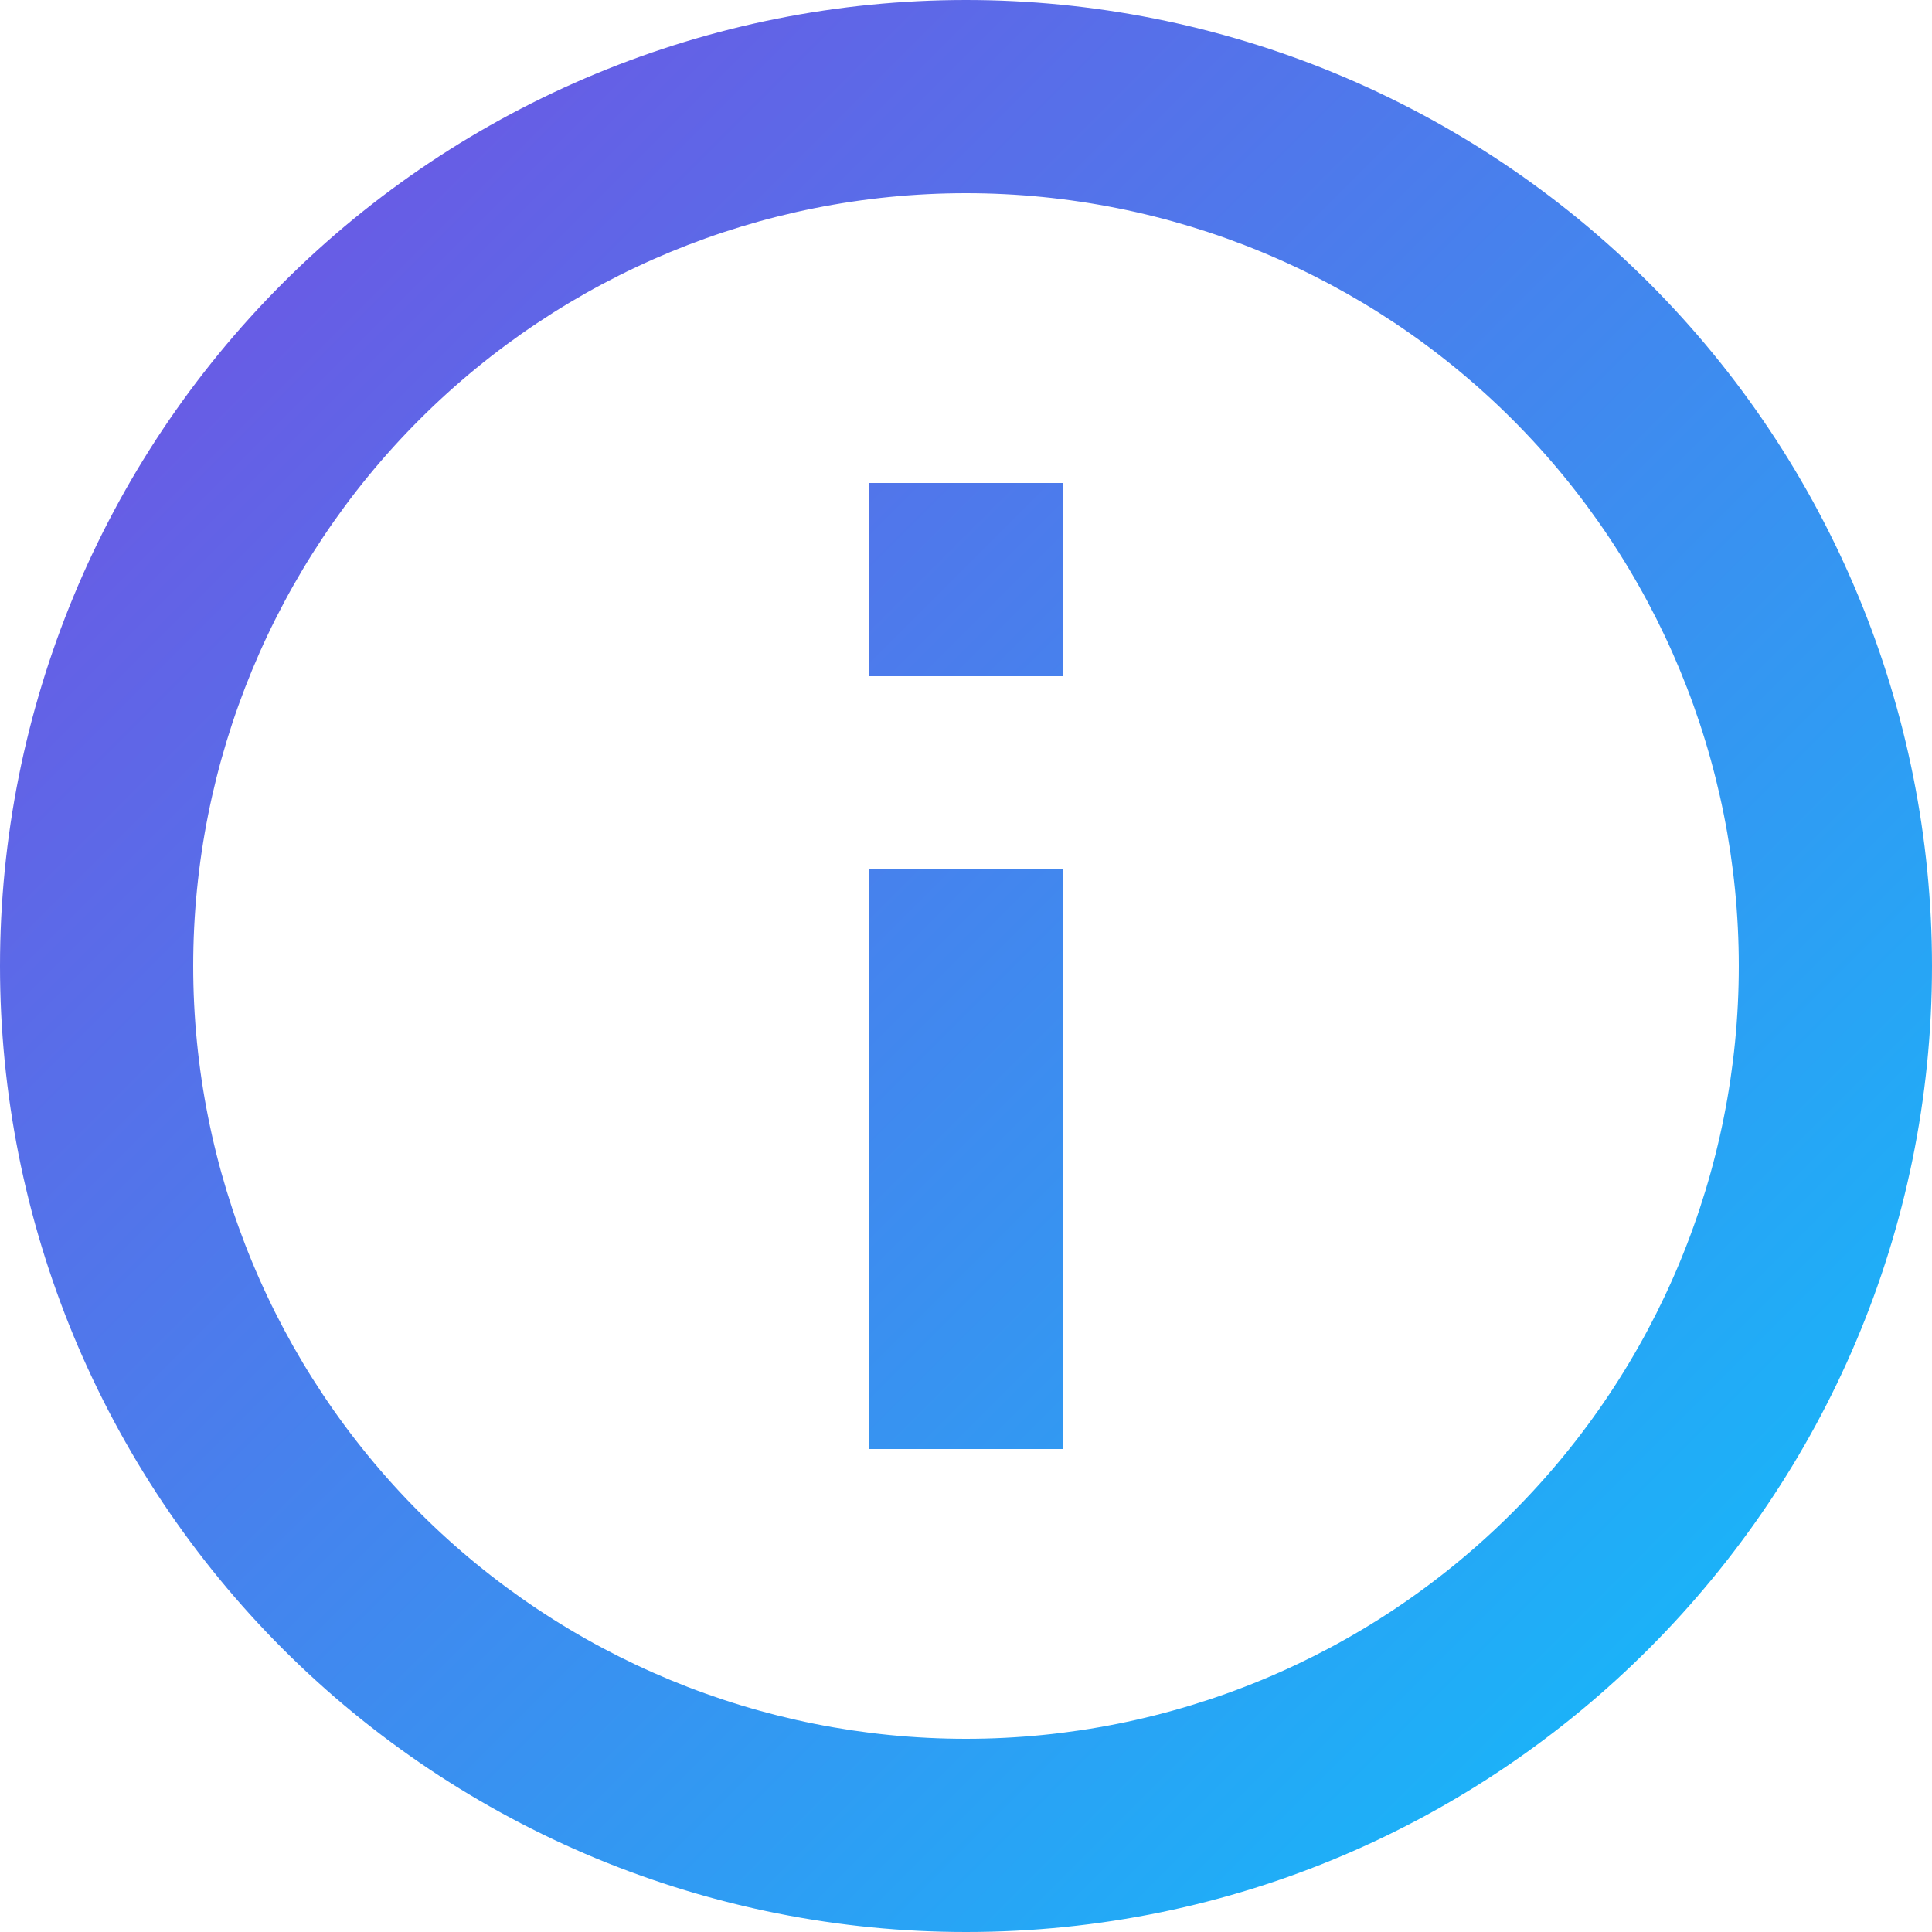 <svg width="20" height="20" viewBox="0 0 20 20" fill="none" xmlns="http://www.w3.org/2000/svg">
<path d="M11 7H9V5H11V7ZM11 15L9 15L9 9H11L11 15ZM10 20C15.53 20 20 15.5 20 10C20 7.348 18.946 4.804 17.071 2.929C16.142 2 15.04 1.264 13.827 0.761C12.614 0.259 11.313 0 10 0C7.348 0 4.804 1.054 2.929 2.929C1.054 4.804 0 7.348 0 10C0 11.313 0.259 12.614 0.761 13.827C1.264 15.04 2 16.142 2.929 17.071C3.858 18 4.96 18.736 6.173 19.239C7.386 19.741 8.687 20 10 20ZM10 2C12.122 2 14.157 2.843 15.657 4.343C17.157 5.843 18 7.878 18 10C18 12.122 17.157 14.157 15.657 15.657C14.157 17.157 12.122 18 10 18C7.878 18 5.843 17.157 4.343 15.657C2.843 14.157 2 12.122 2 10C2 7.878 2.843 5.843 4.343 4.343C5.843 2.843 7.878 2 10 2Z" fill="url(#paint0_linear_344_1228)"/>
<defs>
<linearGradient id="paint0_linear_344_1228" x1="22" y1="22.5" x2="-1.5" y2="-1" gradientUnits="userSpaceOnUse">
<stop stop-color="#00D1FF"/>
<stop offset="1" stop-color="#7E43DF"/>
</linearGradient>
</defs>
</svg>
